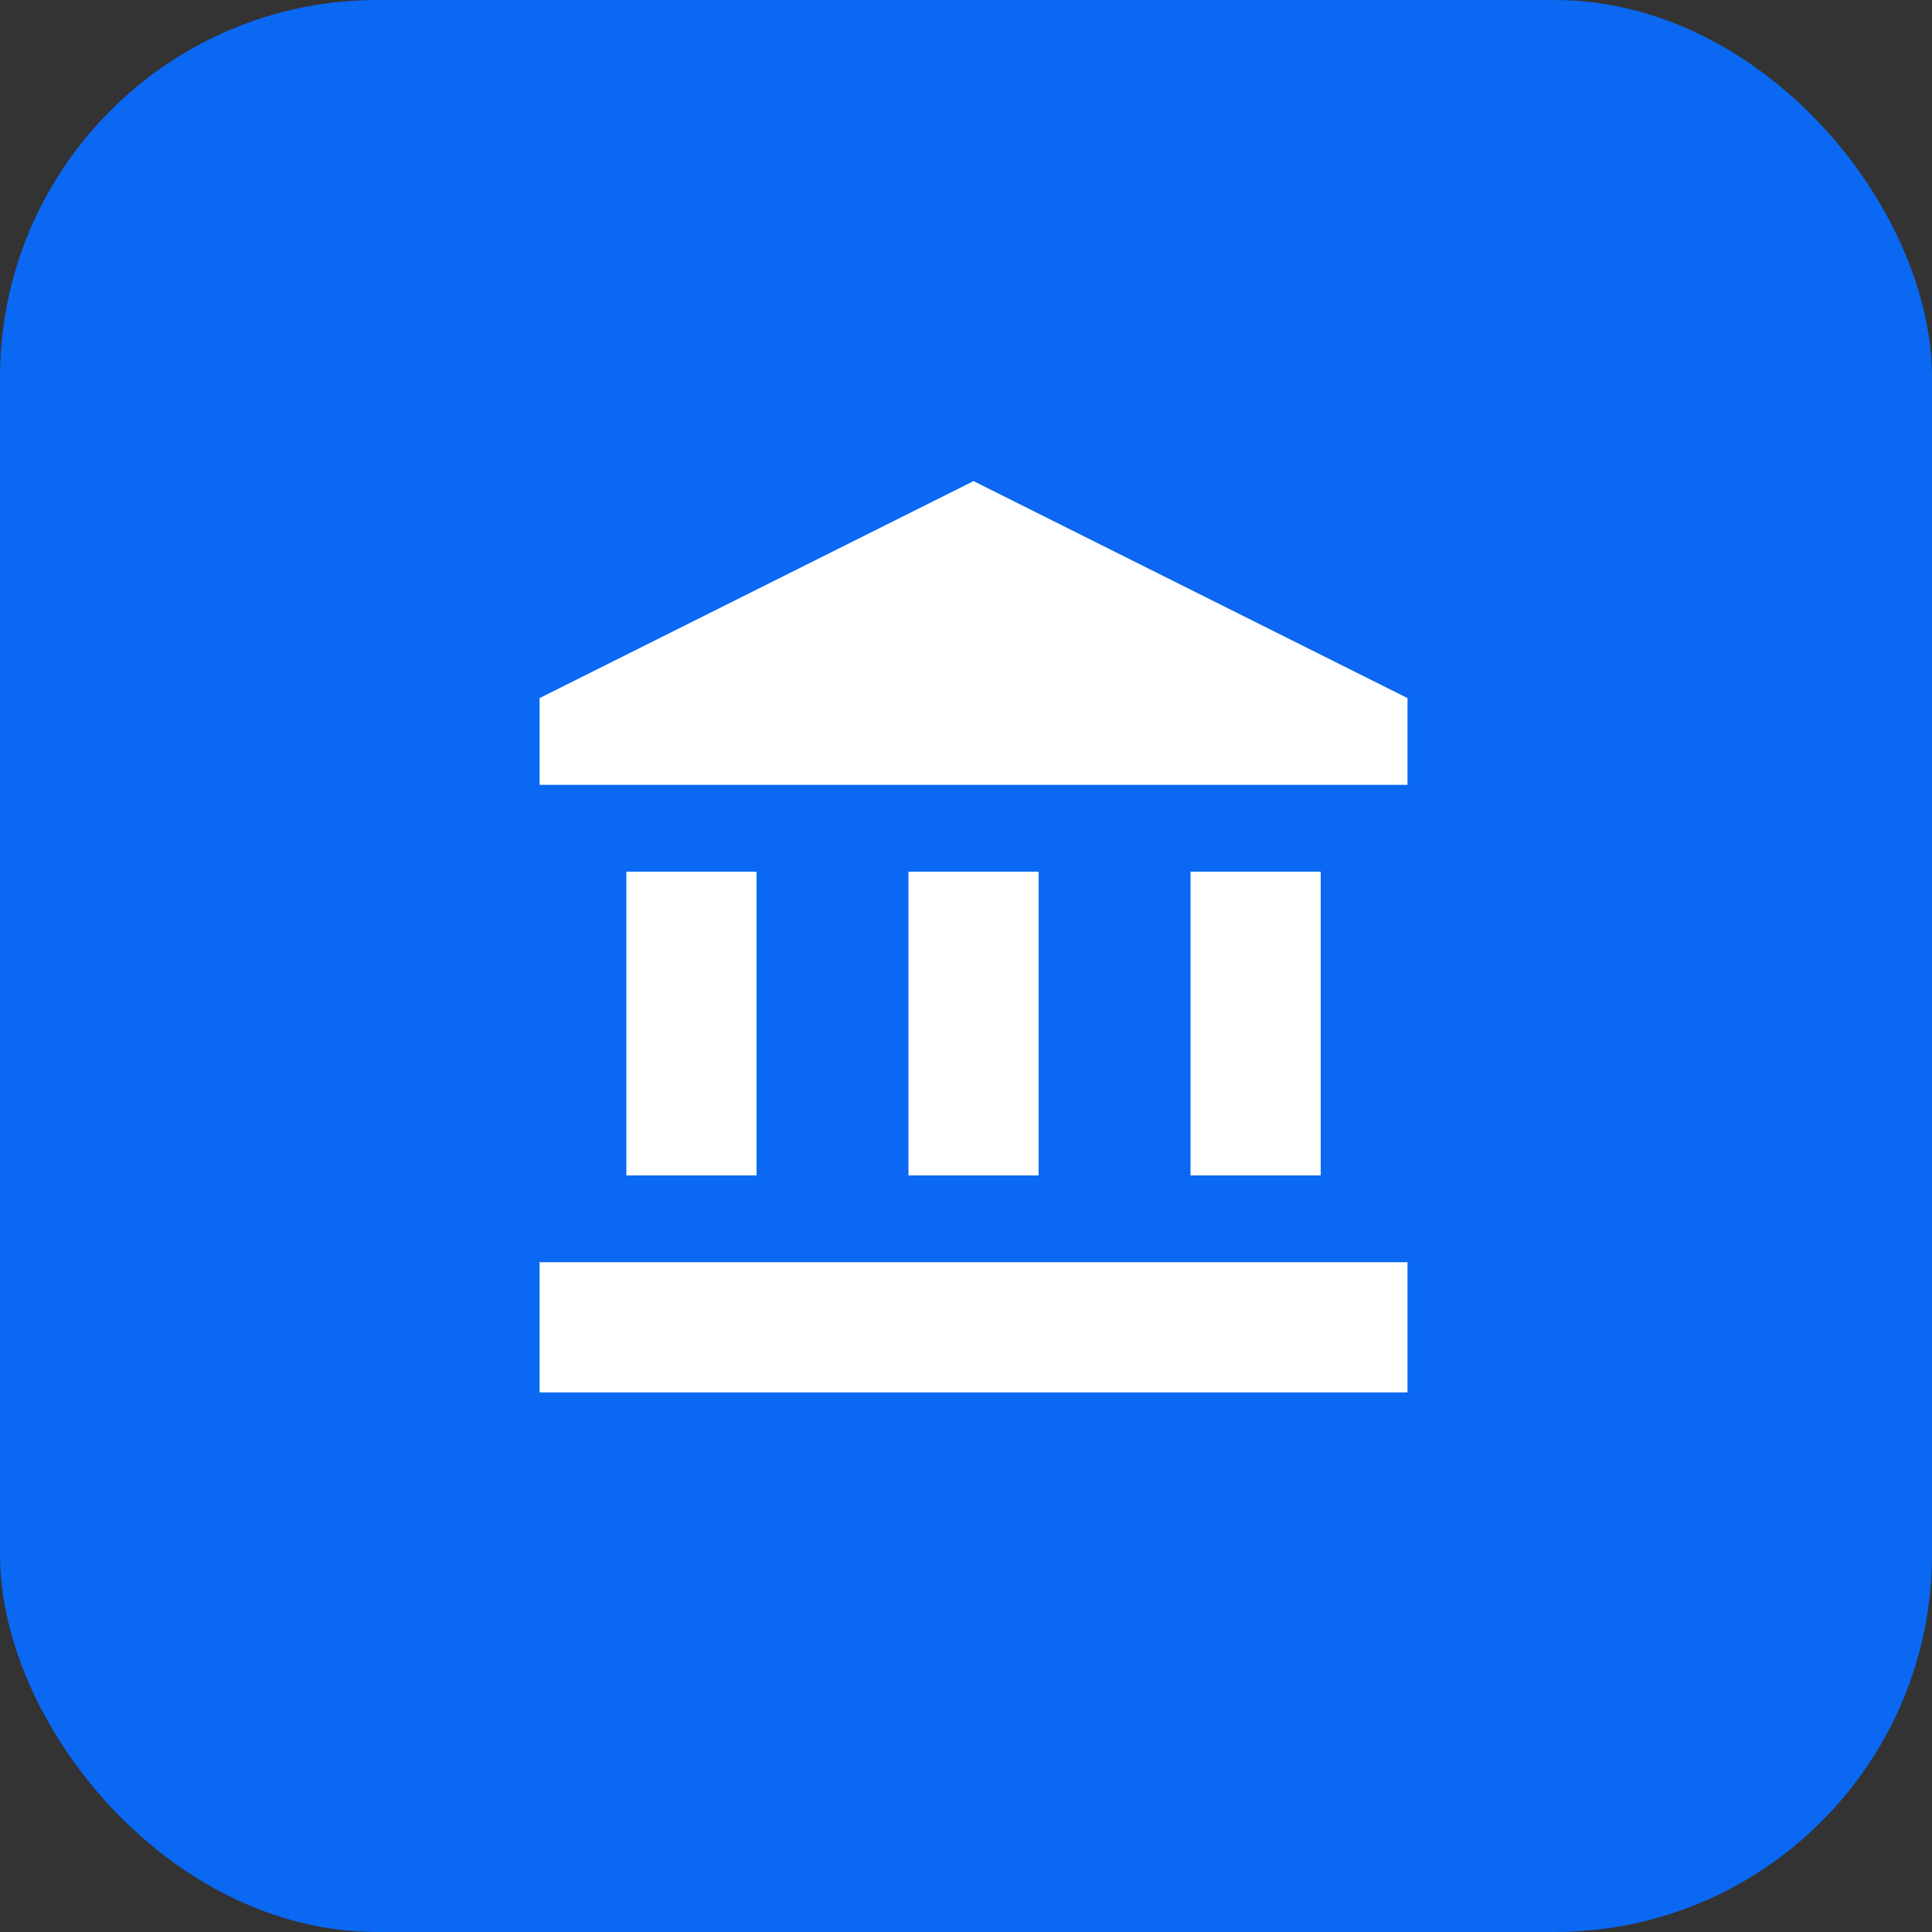 <svg width="128" height="128" viewBox="0 0 128 128" fill="none" xmlns="http://www.w3.org/2000/svg">
<rect x="0" y="0" width="128" height="128" fill="#333333" stroke="none"/>
<rect width="128" height="128" rx="25" fill="#0A68F3"/>
<g clip-path="url(#clip0_1_22)">
<path d="M50.125 57.75H41.5V77.875H50.125V57.75Z" fill="white"/>
<path d="M68.812 57.75H60.188V77.875H68.812V57.75Z" fill="white"/>
<path d="M93.25 83.625H35.75V92.25H93.25V83.625Z" fill="white"/>
<path d="M87.5 57.75H78.875V77.875H87.5V57.75Z" fill="white"/>
<path d="M64.5 31.875L35.75 46.25V52H93.25V46.25L64.5 31.875Z" fill="white"/>
</g>
<defs>
<clipPath id="clip0_1_22">
<rect width="69" height="69" fill="white" transform="translate(30 29)"/>
</clipPath>
</defs>
</svg>
